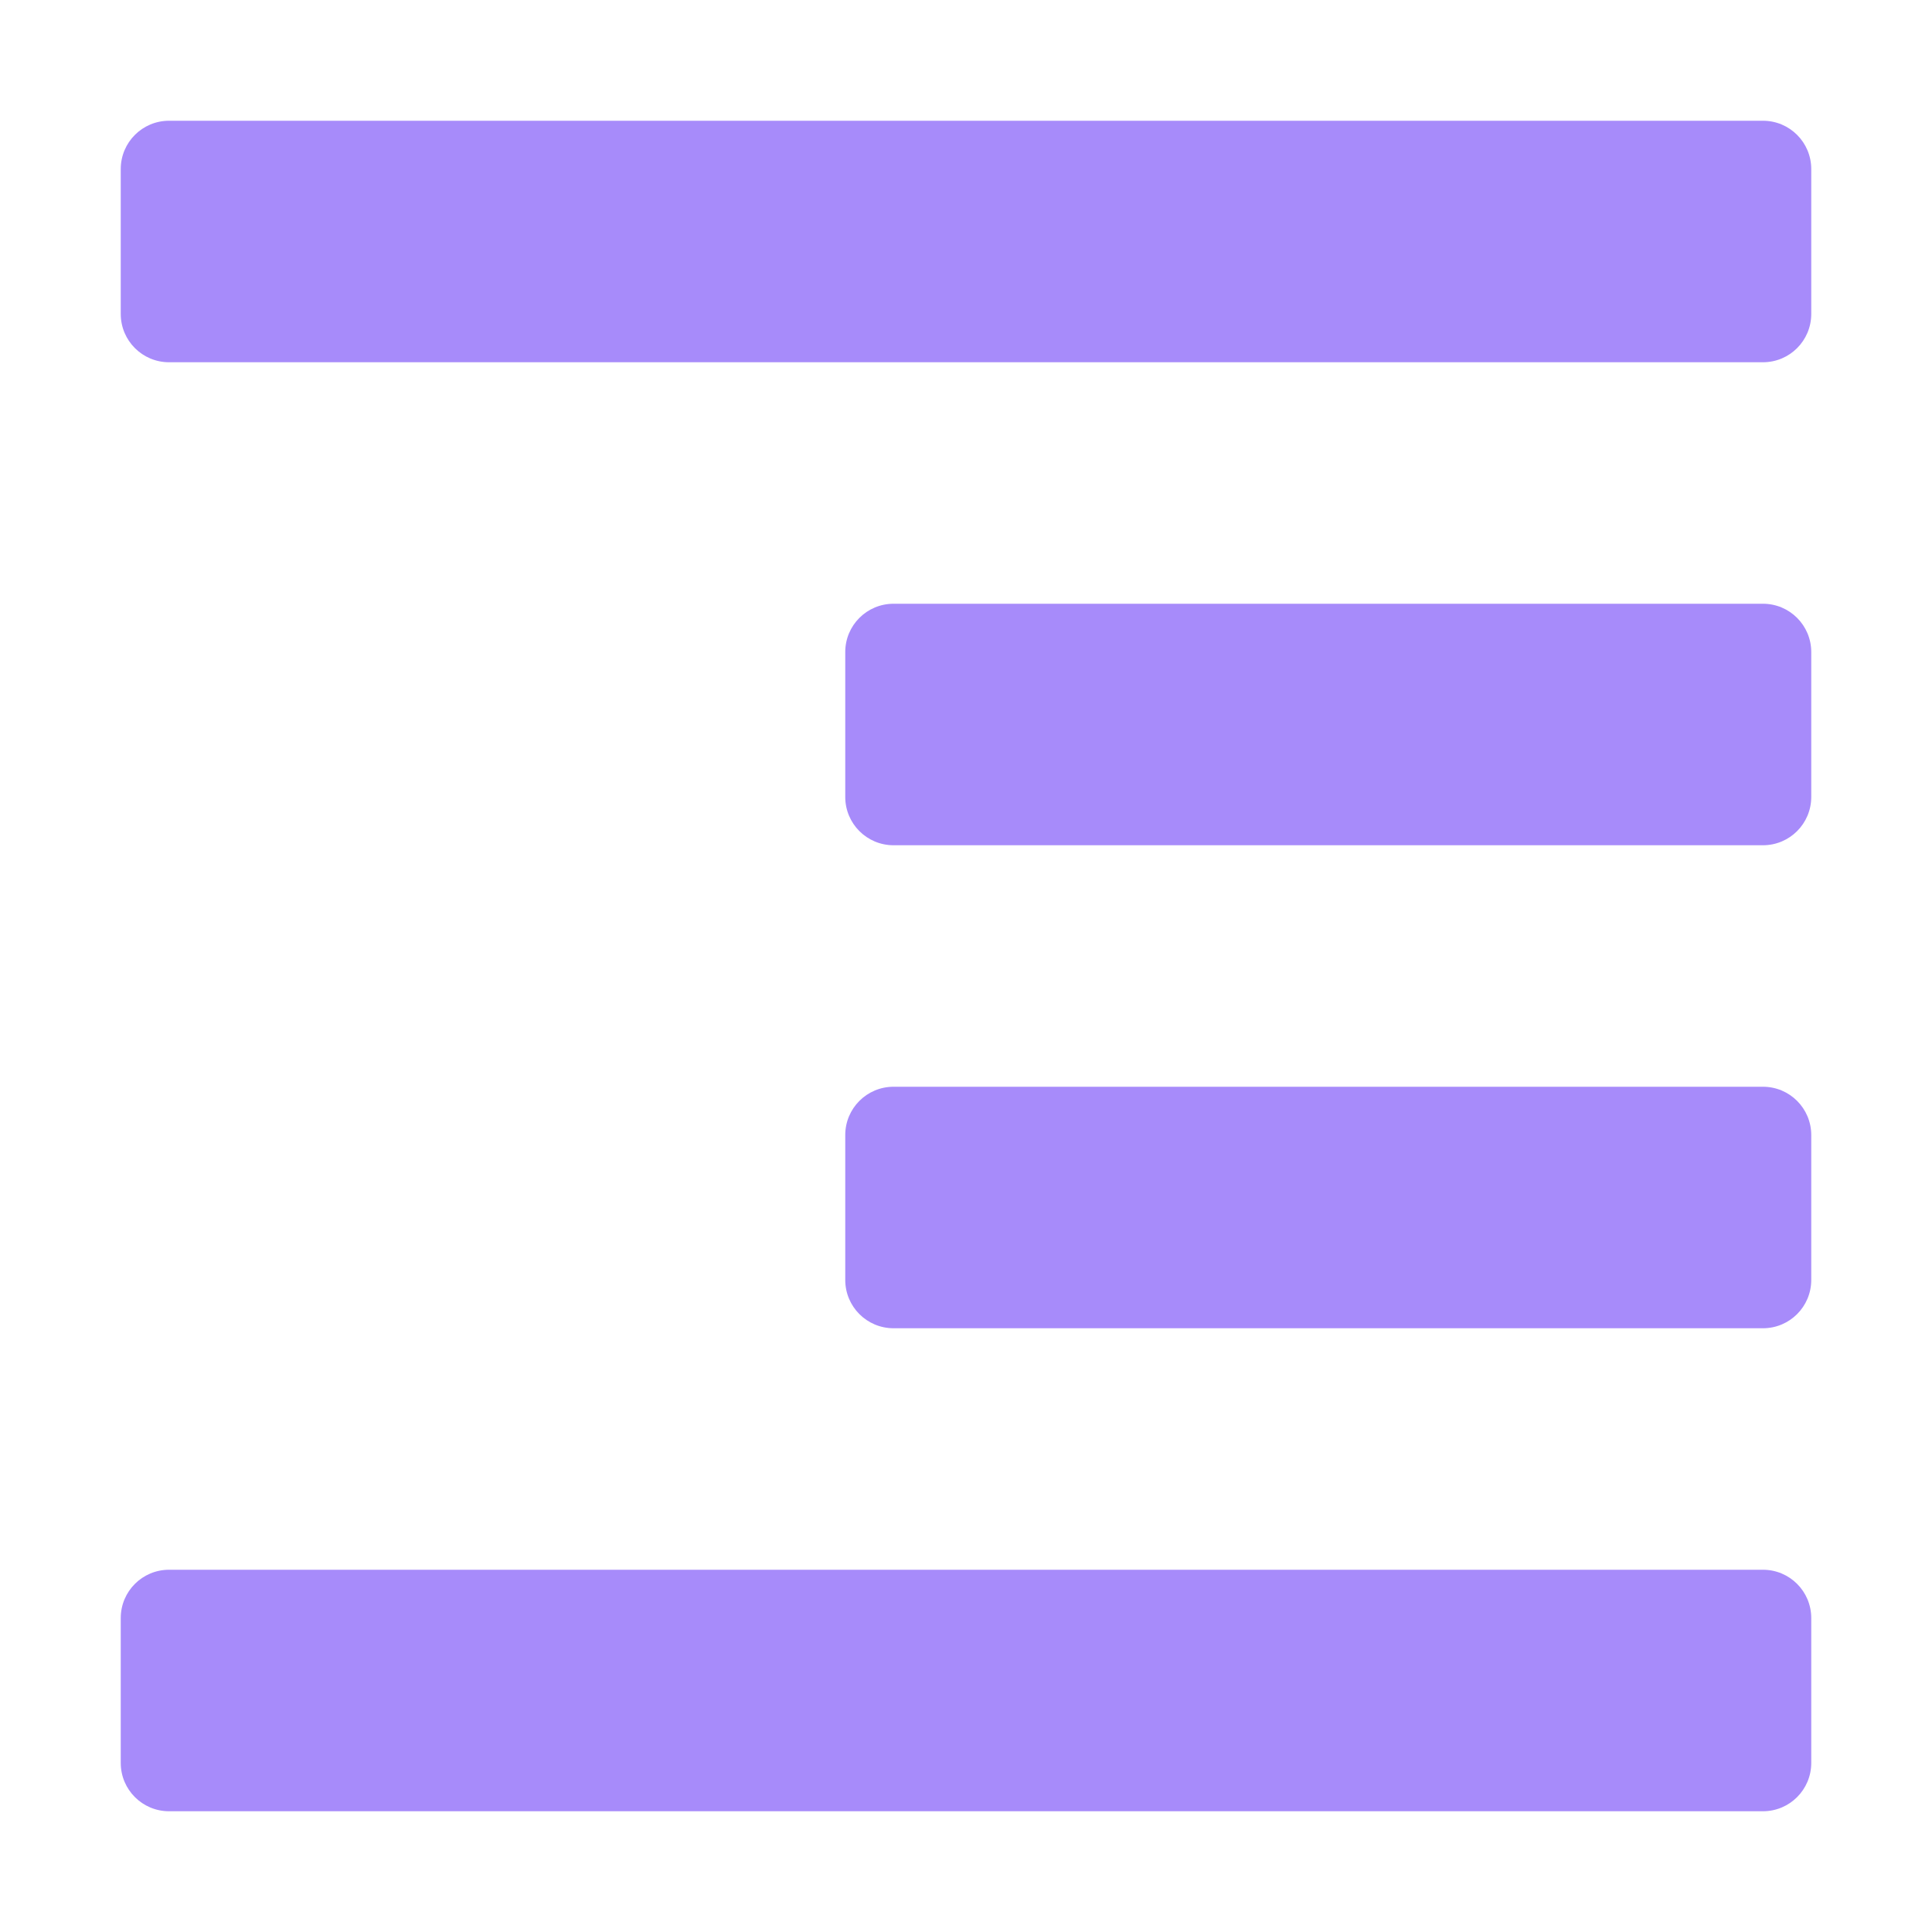 <svg width="22" height="22" viewBox="0 0 22 22" fill="none" xmlns="http://www.w3.org/2000/svg">
<path d="M1.925 1.375C1.621 1.375 1.375 1.621 1.375 1.925V3.575C1.375 3.879 1.621 4.125 1.925 4.125H20.075C20.379 4.125 20.625 3.879 20.625 3.575V1.925C20.625 1.621 20.379 1.375 20.075 1.375H1.925ZM10.175 6.875C9.871 6.875 9.625 7.121 9.625 7.425V9.075C9.625 9.379 9.871 9.625 10.175 9.625H20.075C20.379 9.625 20.625 9.379 20.625 9.075V7.425C20.625 7.121 20.379 6.875 20.075 6.875H10.175ZM10.175 12.375C9.871 12.375 9.625 12.621 9.625 12.925V14.575C9.625 14.879 9.871 15.125 10.175 15.125H20.075C20.379 15.125 20.625 14.879 20.625 14.575V12.925C20.625 12.621 20.379 12.375 20.075 12.375H10.175ZM1.925 17.875C1.621 17.875 1.375 18.121 1.375 18.425V20.075C1.375 20.379 1.621 20.625 1.925 20.625H20.075C20.379 20.625 20.625 20.379 20.625 20.075V18.425C20.625 18.121 20.379 17.875 20.075 17.875H1.925Z" fill="url(#paint0_linear_451_2931)"/>
<defs>
<linearGradient id="paint0_linear_451_2931" x1="19.25" y1="11.688" x2="3.628" y2="13.414" gradientUnits="userSpaceOnUse">
<stop stop-color="#a78bfa"/>
<stop offset="1" stop-color="#a78bfa"/>
</linearGradient>
</defs>
</svg>
